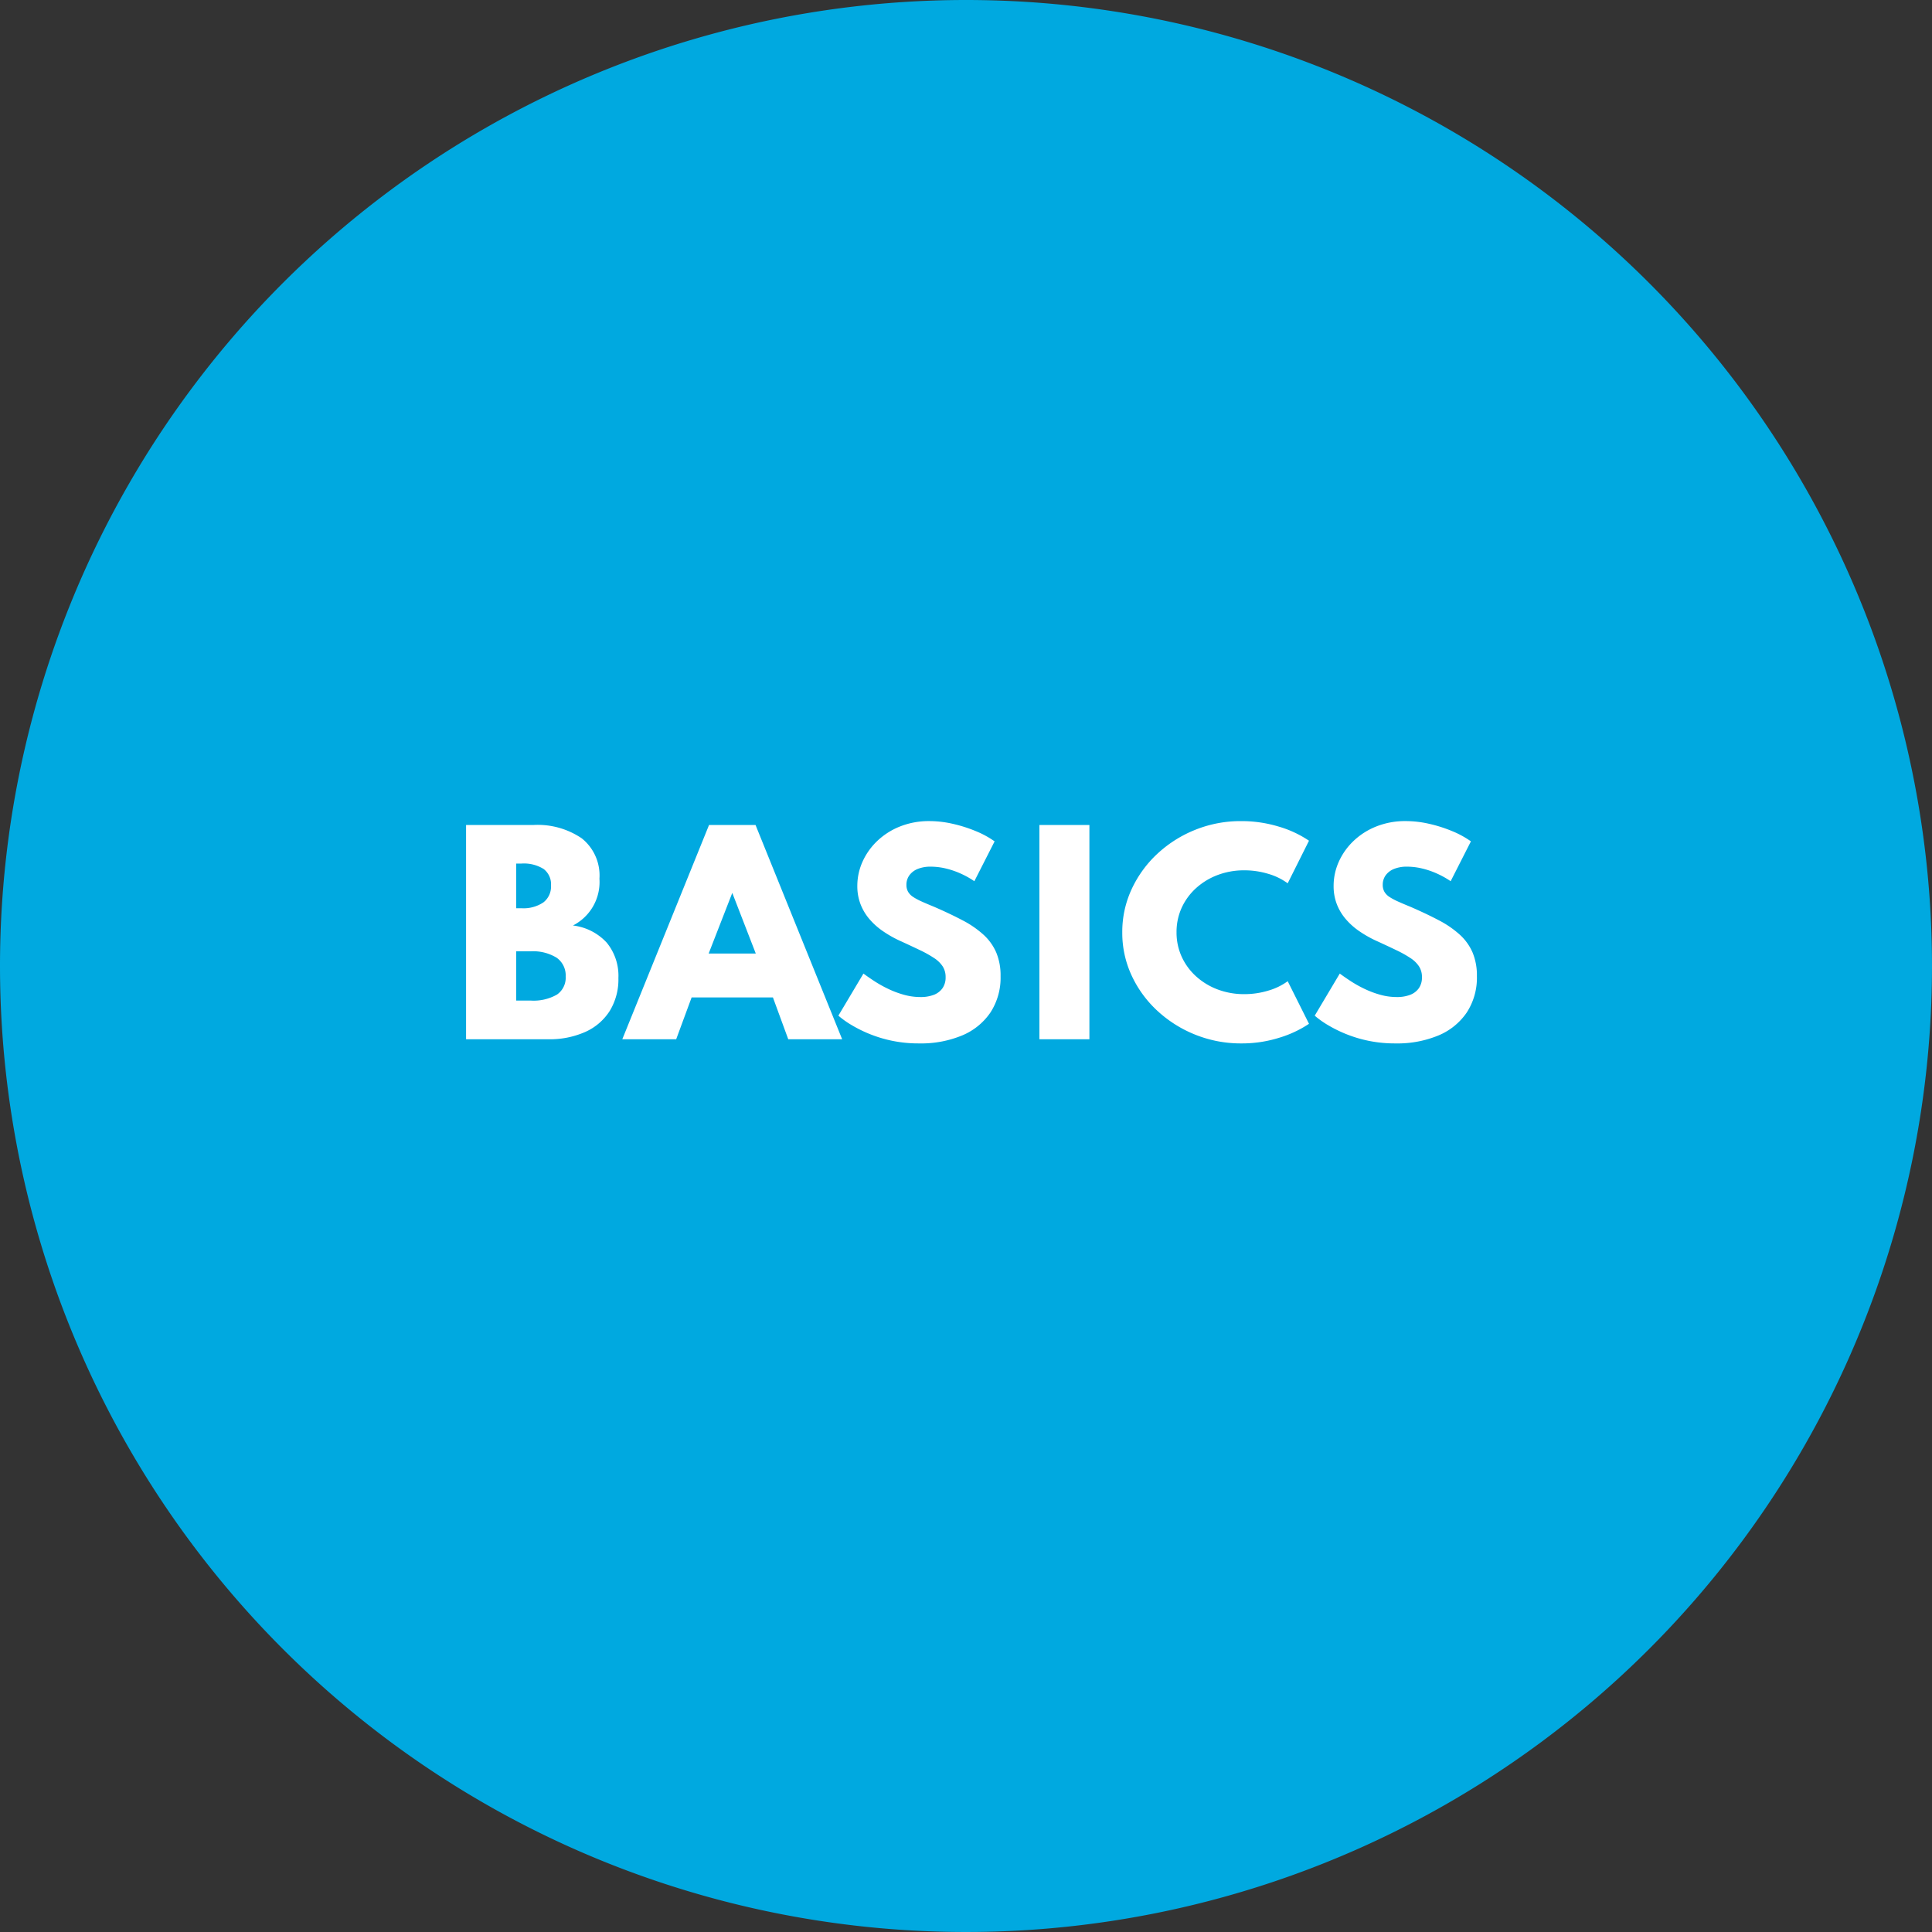 <svg xmlns="http://www.w3.org/2000/svg" width="252.916" height="252.916" viewBox="0 0 252.916 252.916">
  <rect x="0" y="0" width="252.916" height="252.916" fill="#333333" stroke="none"/>
  <g id="car_0221_shopourfaves_HP_basics" transform="translate(-577 -1615.734)">
    <path id="Path_61682" data-name="Path 61682" d="M126.458,0A126.458,126.458,0,1,1,0,126.458,126.458,126.458,0,0,1,126.458,0Z" transform="translate(577 1615.734)" fill="#00a9e0"/>
    <path id="Path_159846" data-name="Path 159846" d="M-65.926,0V-28.05H-57.1A10.247,10.247,0,0,1-50.779-26.3a6.21,6.21,0,0,1,2.312,5.287,6.381,6.381,0,0,1-3.468,6.12,7.145,7.145,0,0,1,4.42,2.244,6.841,6.841,0,0,1,1.53,4.641,7.884,7.884,0,0,1-1.131,4.293,7.322,7.322,0,0,1-3.2,2.754A11.455,11.455,0,0,1-55.182,0Zm6.562-17.153h.68a4.656,4.656,0,0,0,2.882-.765,2.62,2.62,0,0,0,.995-2.21,2.516,2.516,0,0,0-.961-2.159A4.879,4.879,0,0,0-58.684-23h-.68Zm0,12.087h1.87a6.181,6.181,0,0,0,3.468-.782,2.674,2.674,0,0,0,1.139-2.363,2.833,2.833,0,0,0-1.173-2.456,5.861,5.861,0,0,0-3.434-.842h-1.87ZM-45.475,0l11.356-28.05h6.086L-16.694,0h-7.055l-2.006-5.474H-36.4L-38.42,0ZM-34.17-11.22H-28l-3.077-7.939ZM-6.63.544A17,17,0,0,1-10.149.2a16.983,16.983,0,0,1-3-.909A17.232,17.232,0,0,1-15.53-1.9a11.64,11.64,0,0,1-1.657-1.19L-13.906-8.6q.663.493,1.5,1.037a15.746,15.746,0,0,0,1.81,1,12.335,12.335,0,0,0,2.023.748,8,8,0,0,0,2.125.289,4.761,4.761,0,0,0,1.751-.289,2.459,2.459,0,0,0,1.139-.867,2.444,2.444,0,0,0,.408-1.445,2.566,2.566,0,0,0-.366-1.385,3.8,3.8,0,0,0-1.113-1.1,14.83,14.83,0,0,0-1.9-1.062q-1.147-.552-2.711-1.266a14.868,14.868,0,0,1-2.159-1.241,9.023,9.023,0,0,1-1.751-1.581A6.7,6.7,0,0,1-14.3-17.714a6.539,6.539,0,0,1-.408-2.346,7.712,7.712,0,0,1,.672-3.162,8.627,8.627,0,0,1,1.921-2.72,9.245,9.245,0,0,1,2.992-1.912,10.217,10.217,0,0,1,3.868-.705A13.767,13.767,0,0,1-2.2-28.2a18.345,18.345,0,0,1,3,.952,12.27,12.27,0,0,1,2.465,1.343L.612-20.689a11.417,11.417,0,0,0-1.776-.995,10.859,10.859,0,0,0-1.964-.672A8.522,8.522,0,0,0-5.1-22.593a4.392,4.392,0,0,0-1.708.3,2.481,2.481,0,0,0-1.088.833,2.094,2.094,0,0,0-.383,1.25,1.787,1.787,0,0,0,.221.91,2.07,2.07,0,0,0,.672.68,8.123,8.123,0,0,0,1.13.6q.68.306,1.6.68,2.074.9,3.706,1.76A13.007,13.007,0,0,1,1.793-13.7a6.817,6.817,0,0,1,1.683,2.337,7.775,7.775,0,0,1,.569,3.1A8.34,8.34,0,0,1,2.728-3.519,8.35,8.35,0,0,1-.986-.5,14.032,14.032,0,0,1-6.63.544ZM9.129,0V-28.05h6.545V0ZM35.564.544a15.985,15.985,0,0,1-6-1.131,16.05,16.05,0,0,1-4.981-3.128A14.687,14.687,0,0,1,21.2-8.347a13.233,13.233,0,0,1-1.224-5.644,13.251,13.251,0,0,1,1.233-5.669A14.834,14.834,0,0,1,24.59-24.3a15.97,15.97,0,0,1,4.964-3.128,15.876,15.876,0,0,1,5.975-1.13,16.781,16.781,0,0,1,4.913.714,14.068,14.068,0,0,1,3.978,1.853l-2.788,5.576a8.105,8.105,0,0,0-2.55-1.241,10.715,10.715,0,0,0-3.128-.459,9.754,9.754,0,0,0-3.485.612,8.793,8.793,0,0,0-2.83,1.717,7.865,7.865,0,0,0-1.887,2.575,7.622,7.622,0,0,0-.671,3.2,7.622,7.622,0,0,0,.671,3.2,7.865,7.865,0,0,0,1.887,2.576,8.793,8.793,0,0,0,2.83,1.717,9.754,9.754,0,0,0,3.485.612,10.715,10.715,0,0,0,3.128-.459A8.105,8.105,0,0,0,41.633-7.6l2.788,5.576A14.46,14.46,0,0,1,40.528-.2,16.31,16.31,0,0,1,35.564.544Zm20.162,0A17,17,0,0,1,52.207.2a16.983,16.983,0,0,1-3-.909,17.232,17.232,0,0,1-2.38-1.19,11.64,11.64,0,0,1-1.657-1.19L48.45-8.6q.663.493,1.5,1.037a15.746,15.746,0,0,0,1.811,1,12.335,12.335,0,0,0,2.023.748,8,8,0,0,0,2.125.289,4.761,4.761,0,0,0,1.751-.289A2.459,2.459,0,0,0,58.8-6.681a2.444,2.444,0,0,0,.408-1.445,2.566,2.566,0,0,0-.366-1.385,3.8,3.8,0,0,0-1.113-1.1,14.83,14.83,0,0,0-1.9-1.062q-1.147-.552-2.712-1.266a14.868,14.868,0,0,1-2.159-1.241,9.023,9.023,0,0,1-1.751-1.581,6.7,6.7,0,0,1-1.156-1.955,6.539,6.539,0,0,1-.408-2.346,7.712,7.712,0,0,1,.672-3.162,8.627,8.627,0,0,1,1.921-2.72,9.245,9.245,0,0,1,2.992-1.912A10.217,10.217,0,0,1,57.1-28.56a13.767,13.767,0,0,1,3.052.357,18.345,18.345,0,0,1,3,.952,12.27,12.27,0,0,1,2.465,1.343l-2.652,5.219a11.418,11.418,0,0,0-1.777-.995,10.859,10.859,0,0,0-1.964-.672,8.522,8.522,0,0,0-1.972-.238,4.392,4.392,0,0,0-1.708.3,2.481,2.481,0,0,0-1.088.833,2.094,2.094,0,0,0-.382,1.25,1.787,1.787,0,0,0,.221.91,2.07,2.07,0,0,0,.672.68,8.123,8.123,0,0,0,1.131.6q.68.306,1.6.68,2.074.9,3.706,1.76A13.007,13.007,0,0,1,64.149-13.7a6.818,6.818,0,0,1,1.683,2.337,7.775,7.775,0,0,1,.569,3.1,8.34,8.34,0,0,1-1.317,4.743A8.35,8.35,0,0,1,61.37-.5,14.032,14.032,0,0,1,55.726.544Z" transform="translate(703.939 1751.782)" fill="#fff"/>
  </g>
</svg>
